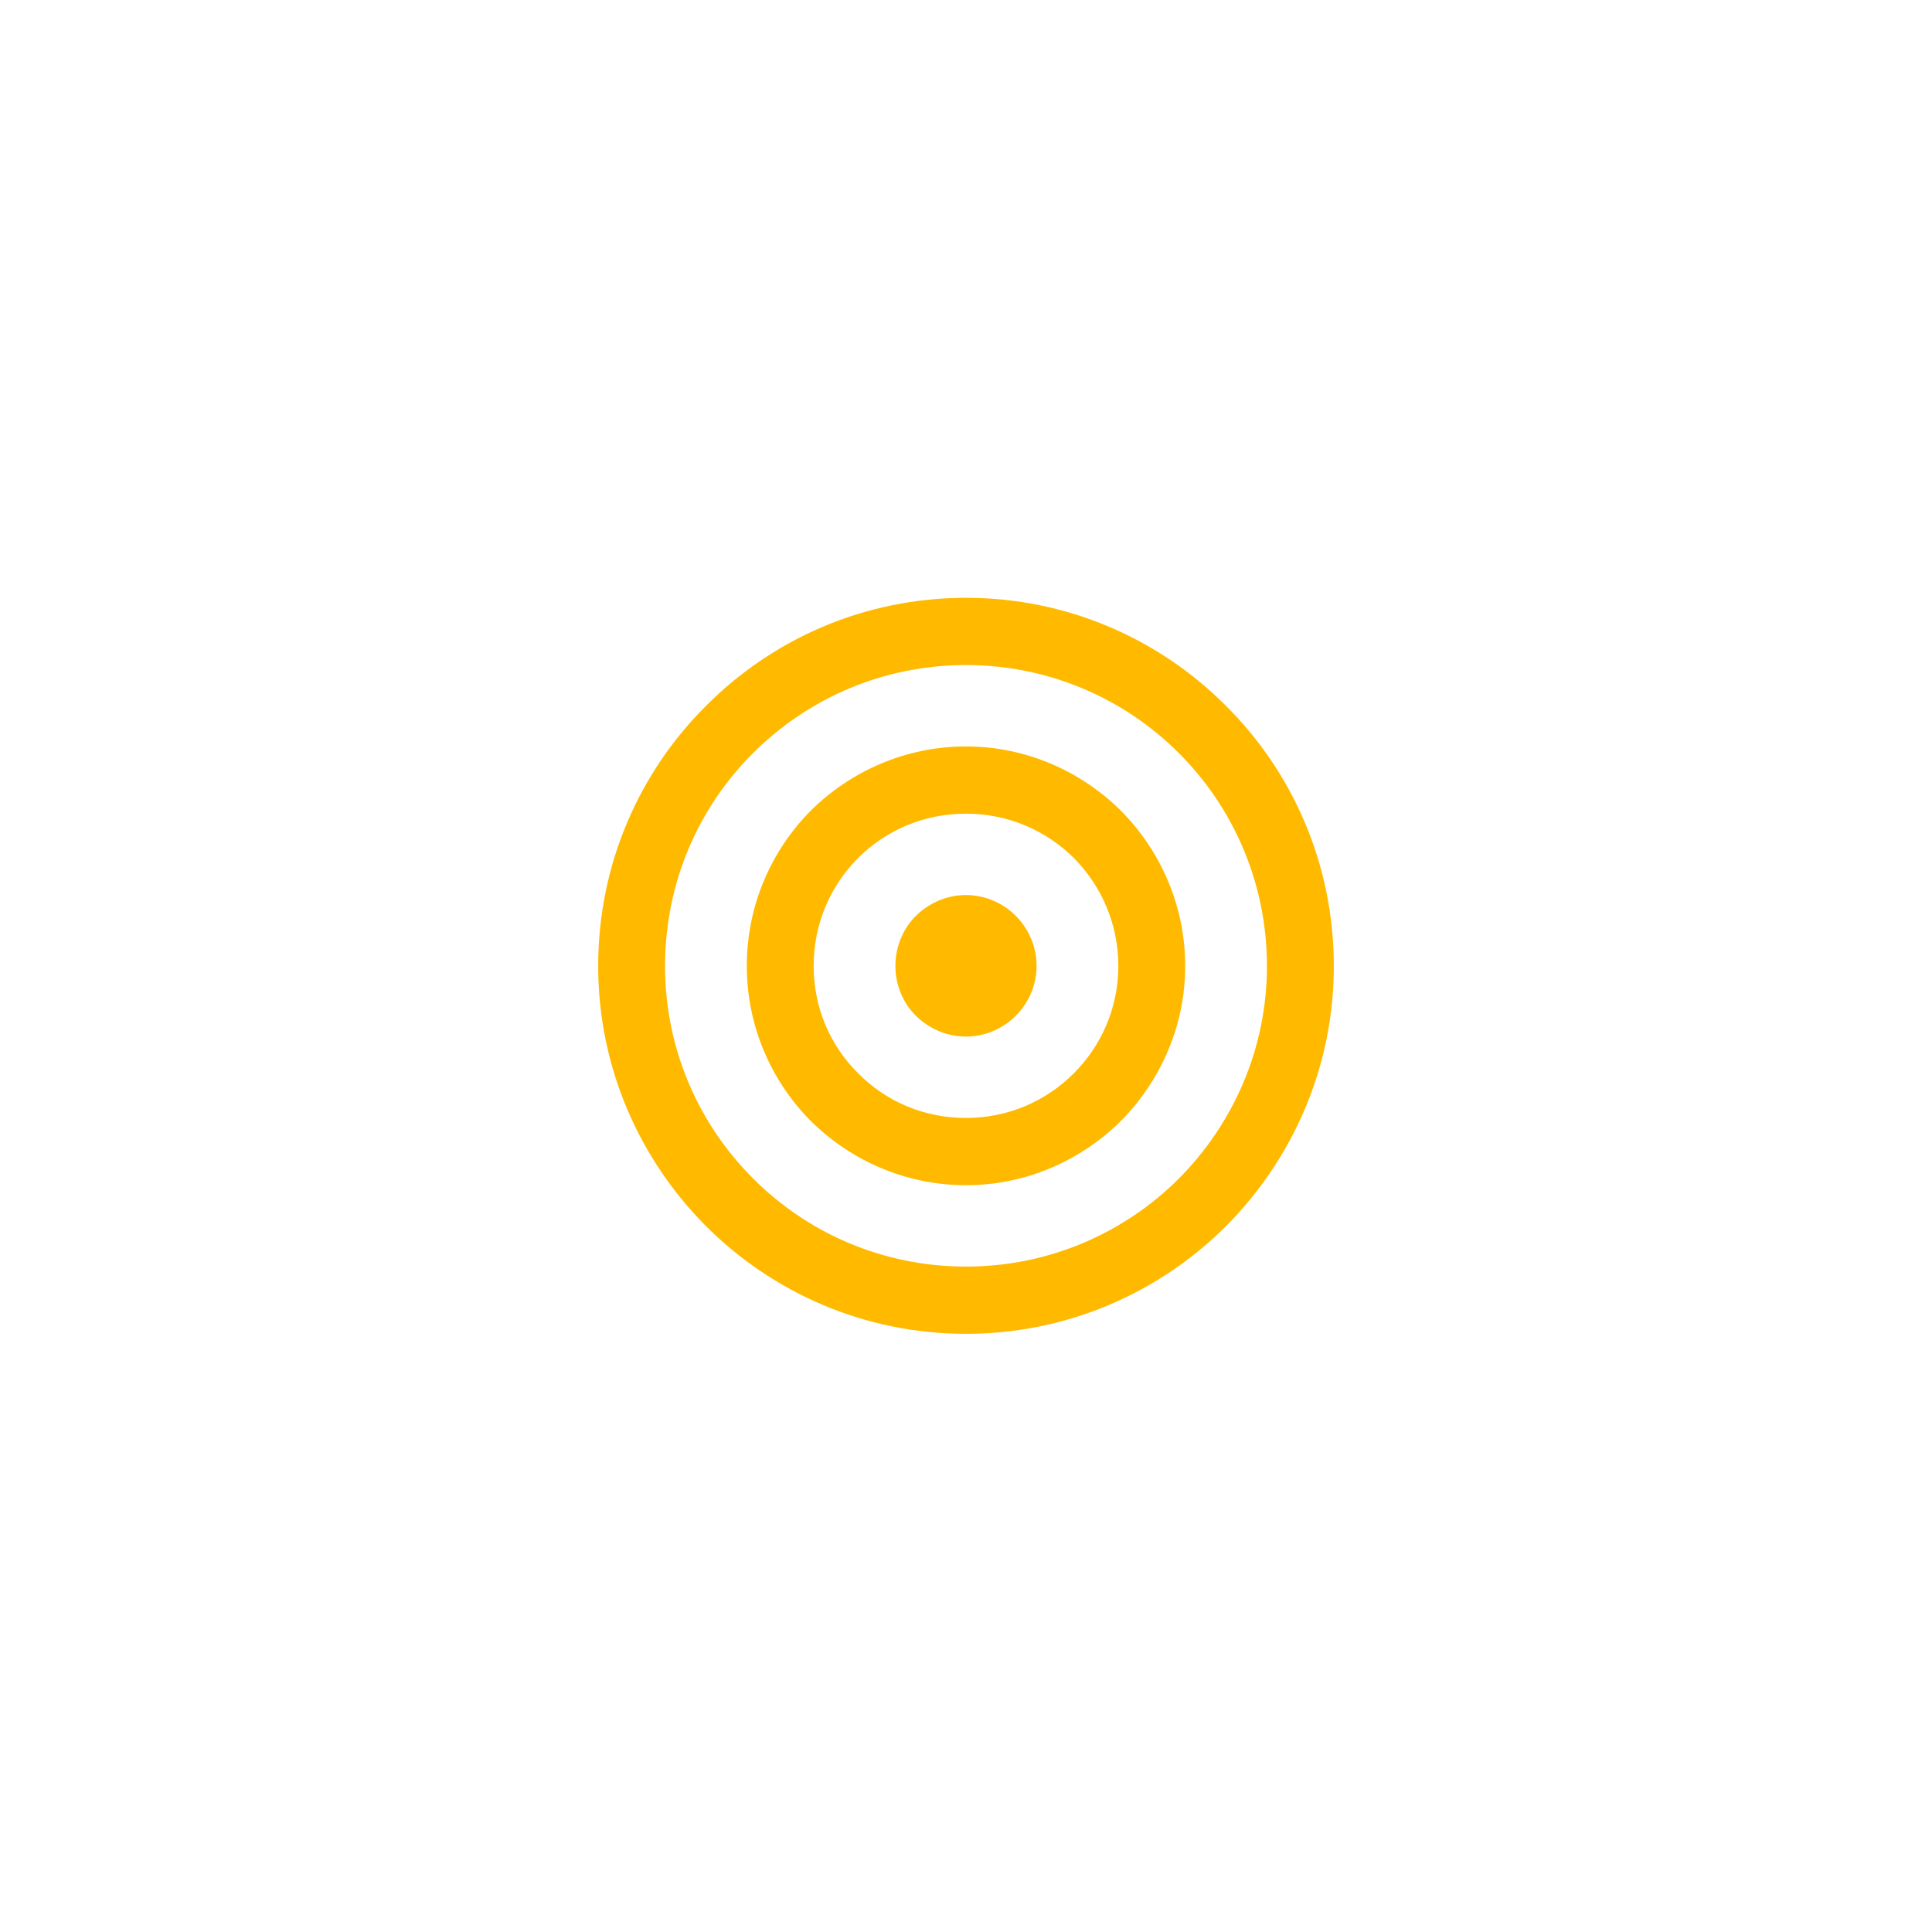 <svg width="52" height="52" viewBox="0 0 52 52" fill="none" xmlns="http://www.w3.org/2000/svg" xmlns:xlink="http://www.w3.org/1999/xlink">
	<desc>
			Created with Pixso.
	</desc>
	<defs>
		<filter id="filter_298_2606_dd" x="0" y="0" width="52" height="52" filterUnits="userSpaceOnUse" color-interpolation-filters="sRGB">
			<feFlood flood-opacity="0" result="BackgroundImageFix"/>
			<feColorMatrix in="SourceAlpha" type="matrix" values="0 0 0 0 0 0 0 0 0 0 0 0 0 0 0 0 0 0 127 0" result="hardAlpha"/>
			<feOffset dx="0" dy="2"/>
			<feGaussianBlur stdDeviation="1.333"/>
			<feComposite in2="hardAlpha" operator="out" k2="-1" k3="1"/>
			<feColorMatrix type="matrix" values="0 0 0 0 0 0 0 0 0 0 0 0 0 0 0 0 0 0 0.078 0"/>
			<feBlend mode="normal" in2="BackgroundImageFix" result="effect_dropShadow_1"/>
			<feBlend mode="normal" in="SourceGraphic" in2="effect_dropShadow_1" result="shape"/>
		</filter>
		<clipPath id="clip298_2607">
			<rect id="live_outline_24" rx="-0.5" width="23" height="23" transform="translate(14.5 12.5)" fill="white" fill-opacity="0"/>
		</clipPath>
	</defs>
	<g filter="url(#filter_298_2606_dd)">
		<rect id="ar" rx="21.5" width="43" height="43" transform="translate(4.5 2.5)" fill="#FFFFFF" fill-opacity="1"/>
		<g clip-path="url(#clip298_2607)">
			<path id="↳ Icon Color" d="M19 17C20.79 15.2 23.26 14.09 26 14.09C28.73 14.09 31.21 15.2 33 17C34.79 18.78 35.9 21.26 35.9 24C35.9 26.73 34.79 29.2 33 31C31.21 32.79 28.73 33.9 26 33.9C23.26 33.9 20.79 32.79 19 31C17.21 29.2 16.1 26.73 16.1 24C16.1 21.26 17.21 18.78 19 17ZM26 15.9C23.76 15.9 21.74 16.8 20.27 18.27C18.8 19.73 17.9 21.76 17.9 24C17.9 26.23 18.8 28.25 20.27 29.72C21.74 31.19 23.76 32.09 26 32.09C28.23 32.09 30.26 31.19 31.73 29.72C33.19 28.25 34.1 26.23 34.1 24C34.1 21.76 33.19 19.73 31.73 18.27C30.26 16.8 28.23 15.9 26 15.9ZM21.82 19.82C22.89 18.76 24.37 18.09 26 18.09C27.62 18.09 29.1 18.76 30.17 19.82C31.23 20.89 31.9 22.37 31.9 24C31.9 25.62 31.23 27.1 30.17 28.17C29.1 29.23 27.62 29.9 26 29.9C24.37 29.9 22.89 29.23 21.82 28.17C20.76 27.1 20.1 25.62 20.1 24C20.1 22.37 20.76 20.89 21.82 19.82ZM26 19.9C24.86 19.9 23.84 20.35 23.1 21.09C22.35 21.84 21.9 22.86 21.9 24C21.9 25.13 22.35 26.15 23.1 26.89C23.84 27.64 24.86 28.09 26 28.09C27.13 28.09 28.15 27.64 28.9 26.89C29.64 26.15 30.1 25.13 30.1 24C30.1 22.86 29.64 21.84 28.9 21.09C28.15 20.35 27.13 19.9 26 19.9ZM26 22.09C26.52 22.09 27 22.31 27.34 22.65C27.68 22.99 27.9 23.47 27.9 24C27.9 24.52 27.68 25 27.34 25.34C27 25.68 26.52 25.9 26 25.9C25.47 25.9 25 25.68 24.65 25.34C24.31 25 24.1 24.52 24.1 24C24.1 23.47 24.31 22.99 24.65 22.65C25 22.31 25.47 22.09 26 22.09Z" fill="#FFBA00" fill-opacity="1" fill-rule="evenodd"/>
		</g>
	</g>
</svg>
